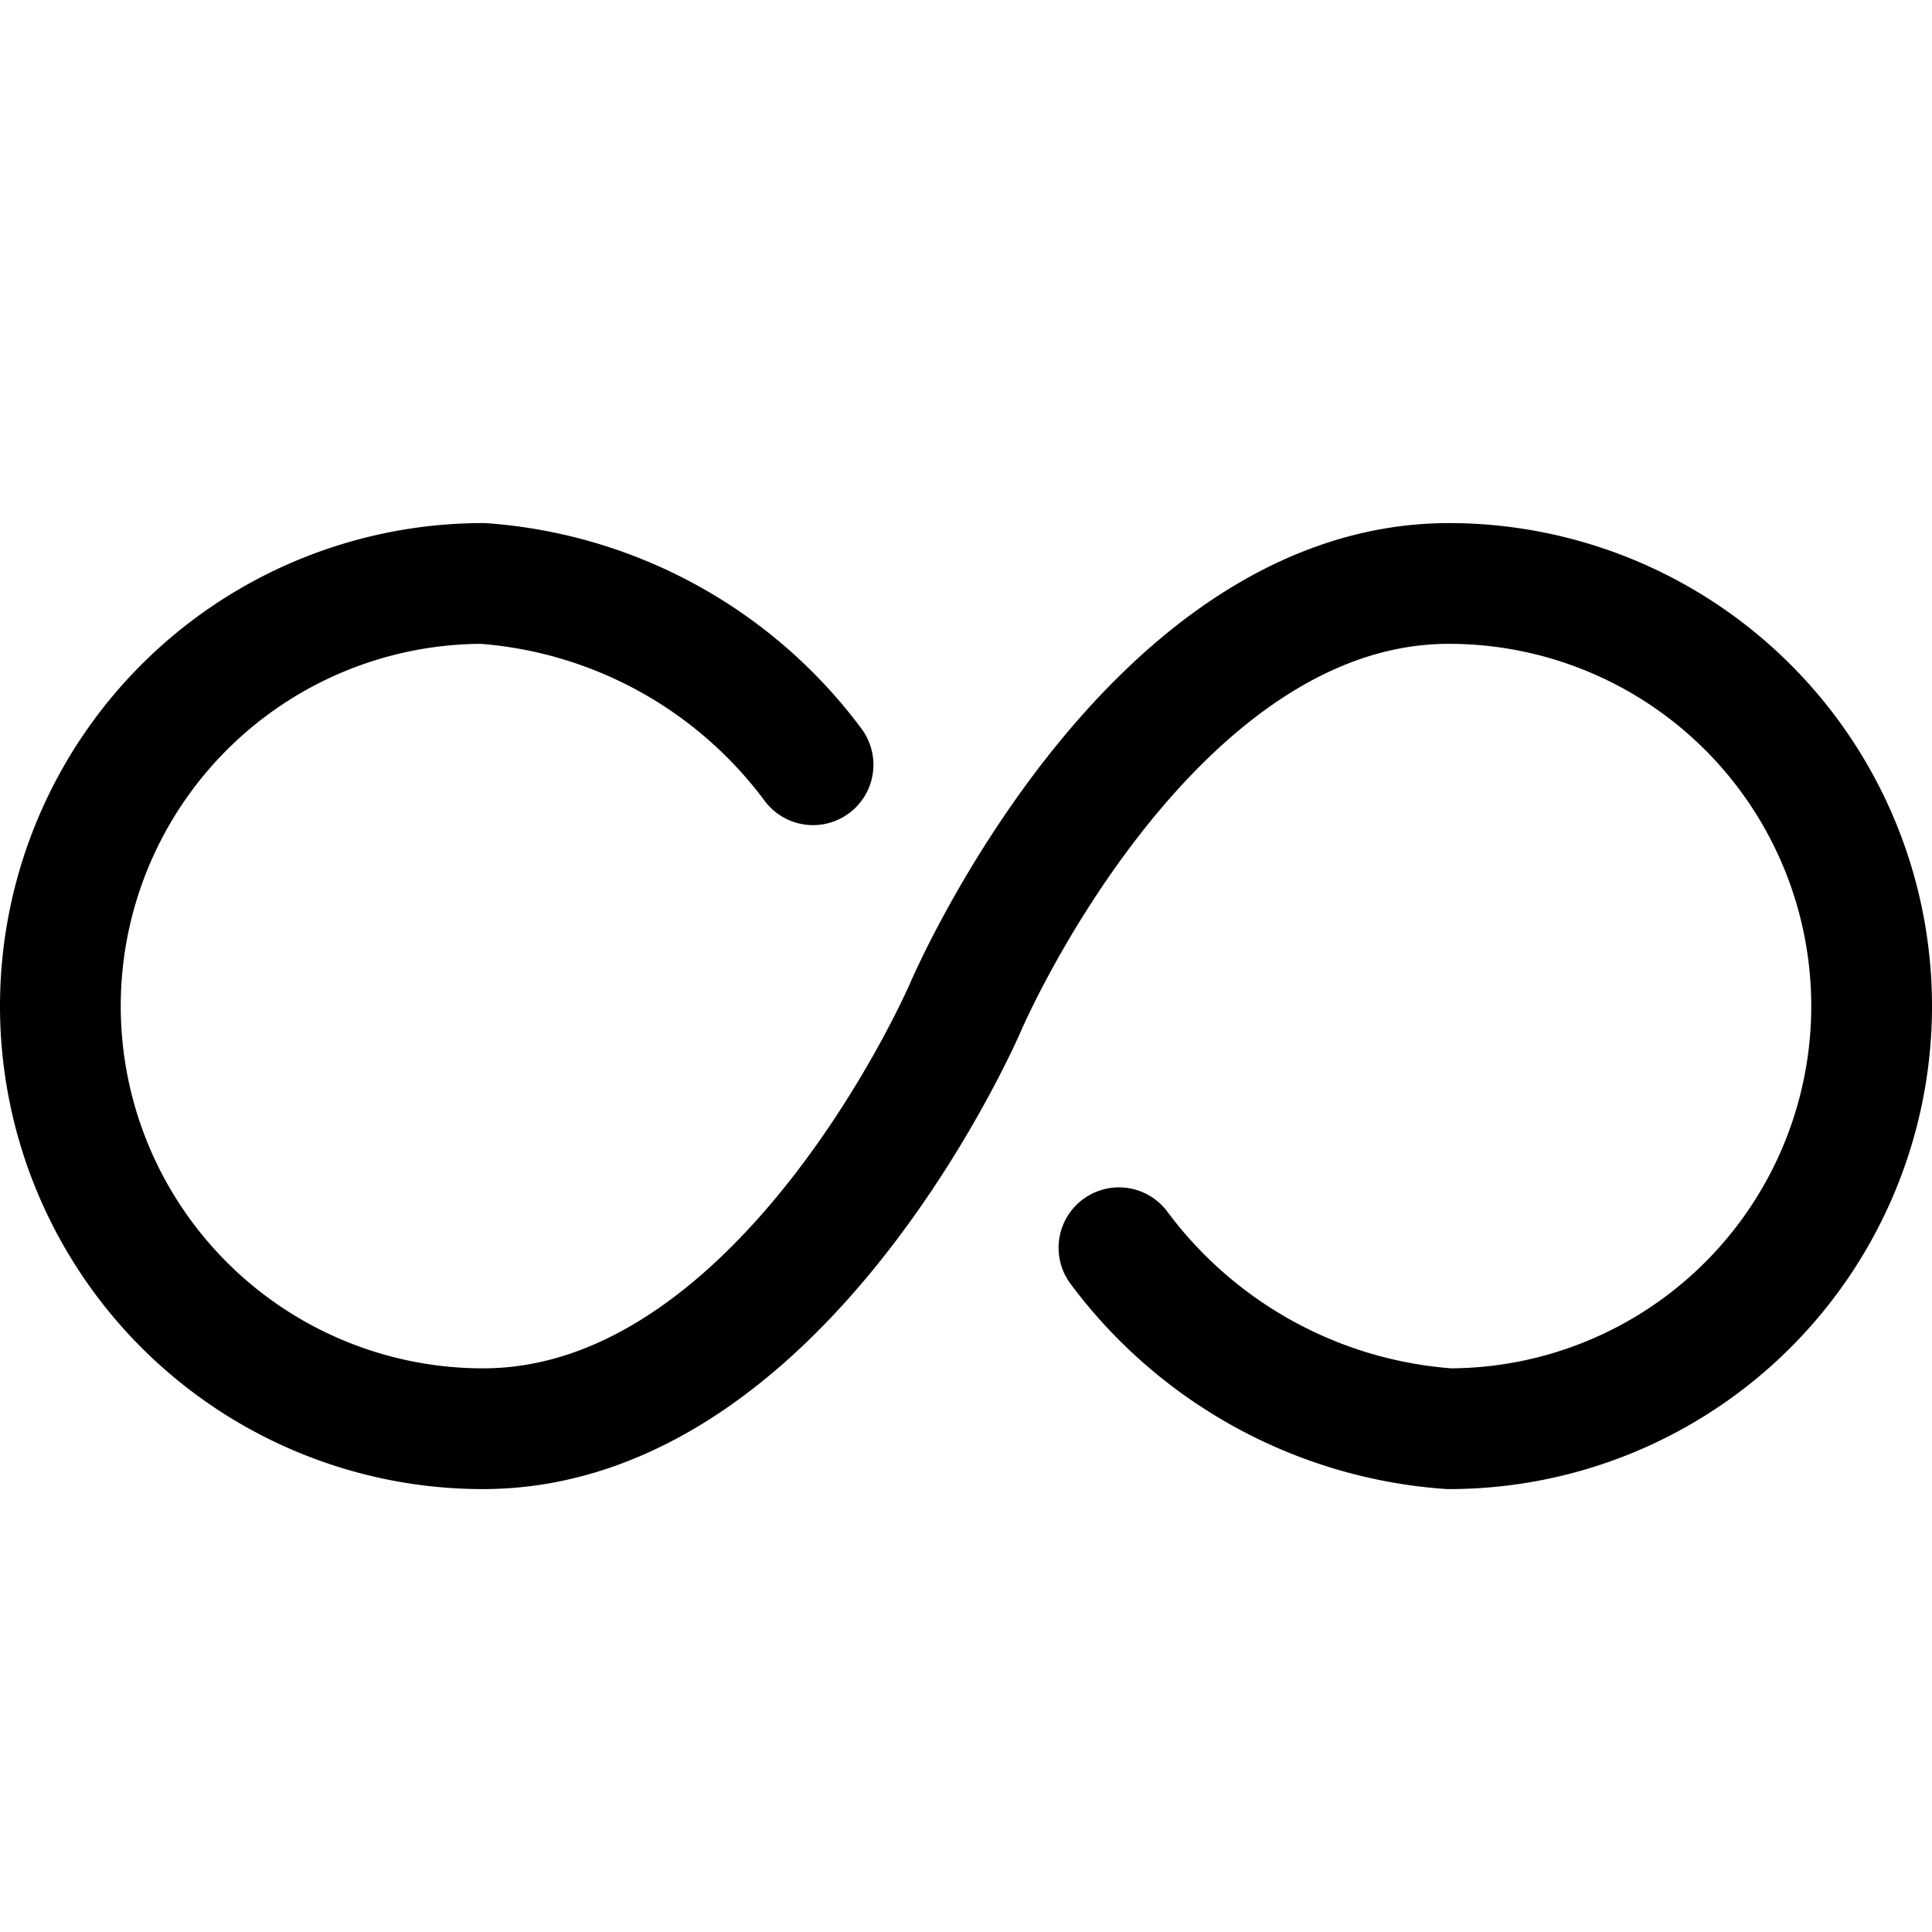 <svg xmlns="http://www.w3.org/2000/svg" width="24" height="24" viewBox="0 0 24 24"><path d="M13.9 15.5a5.61 5.61 0 0 0 4.1 2.248 5.25 5.25 0 0 0 0-10.5c-3.75 0-6 5.25-6 5.25s-2.25 5.25-6 5.25a5.25 5.25 0 0 1 0-10.5A5.617 5.617 0 0 1 10.1 9.5" style="fill:none;stroke:#000;stroke-linecap:round;stroke-linejoin:round;stroke-width:1.5px"/></svg>
